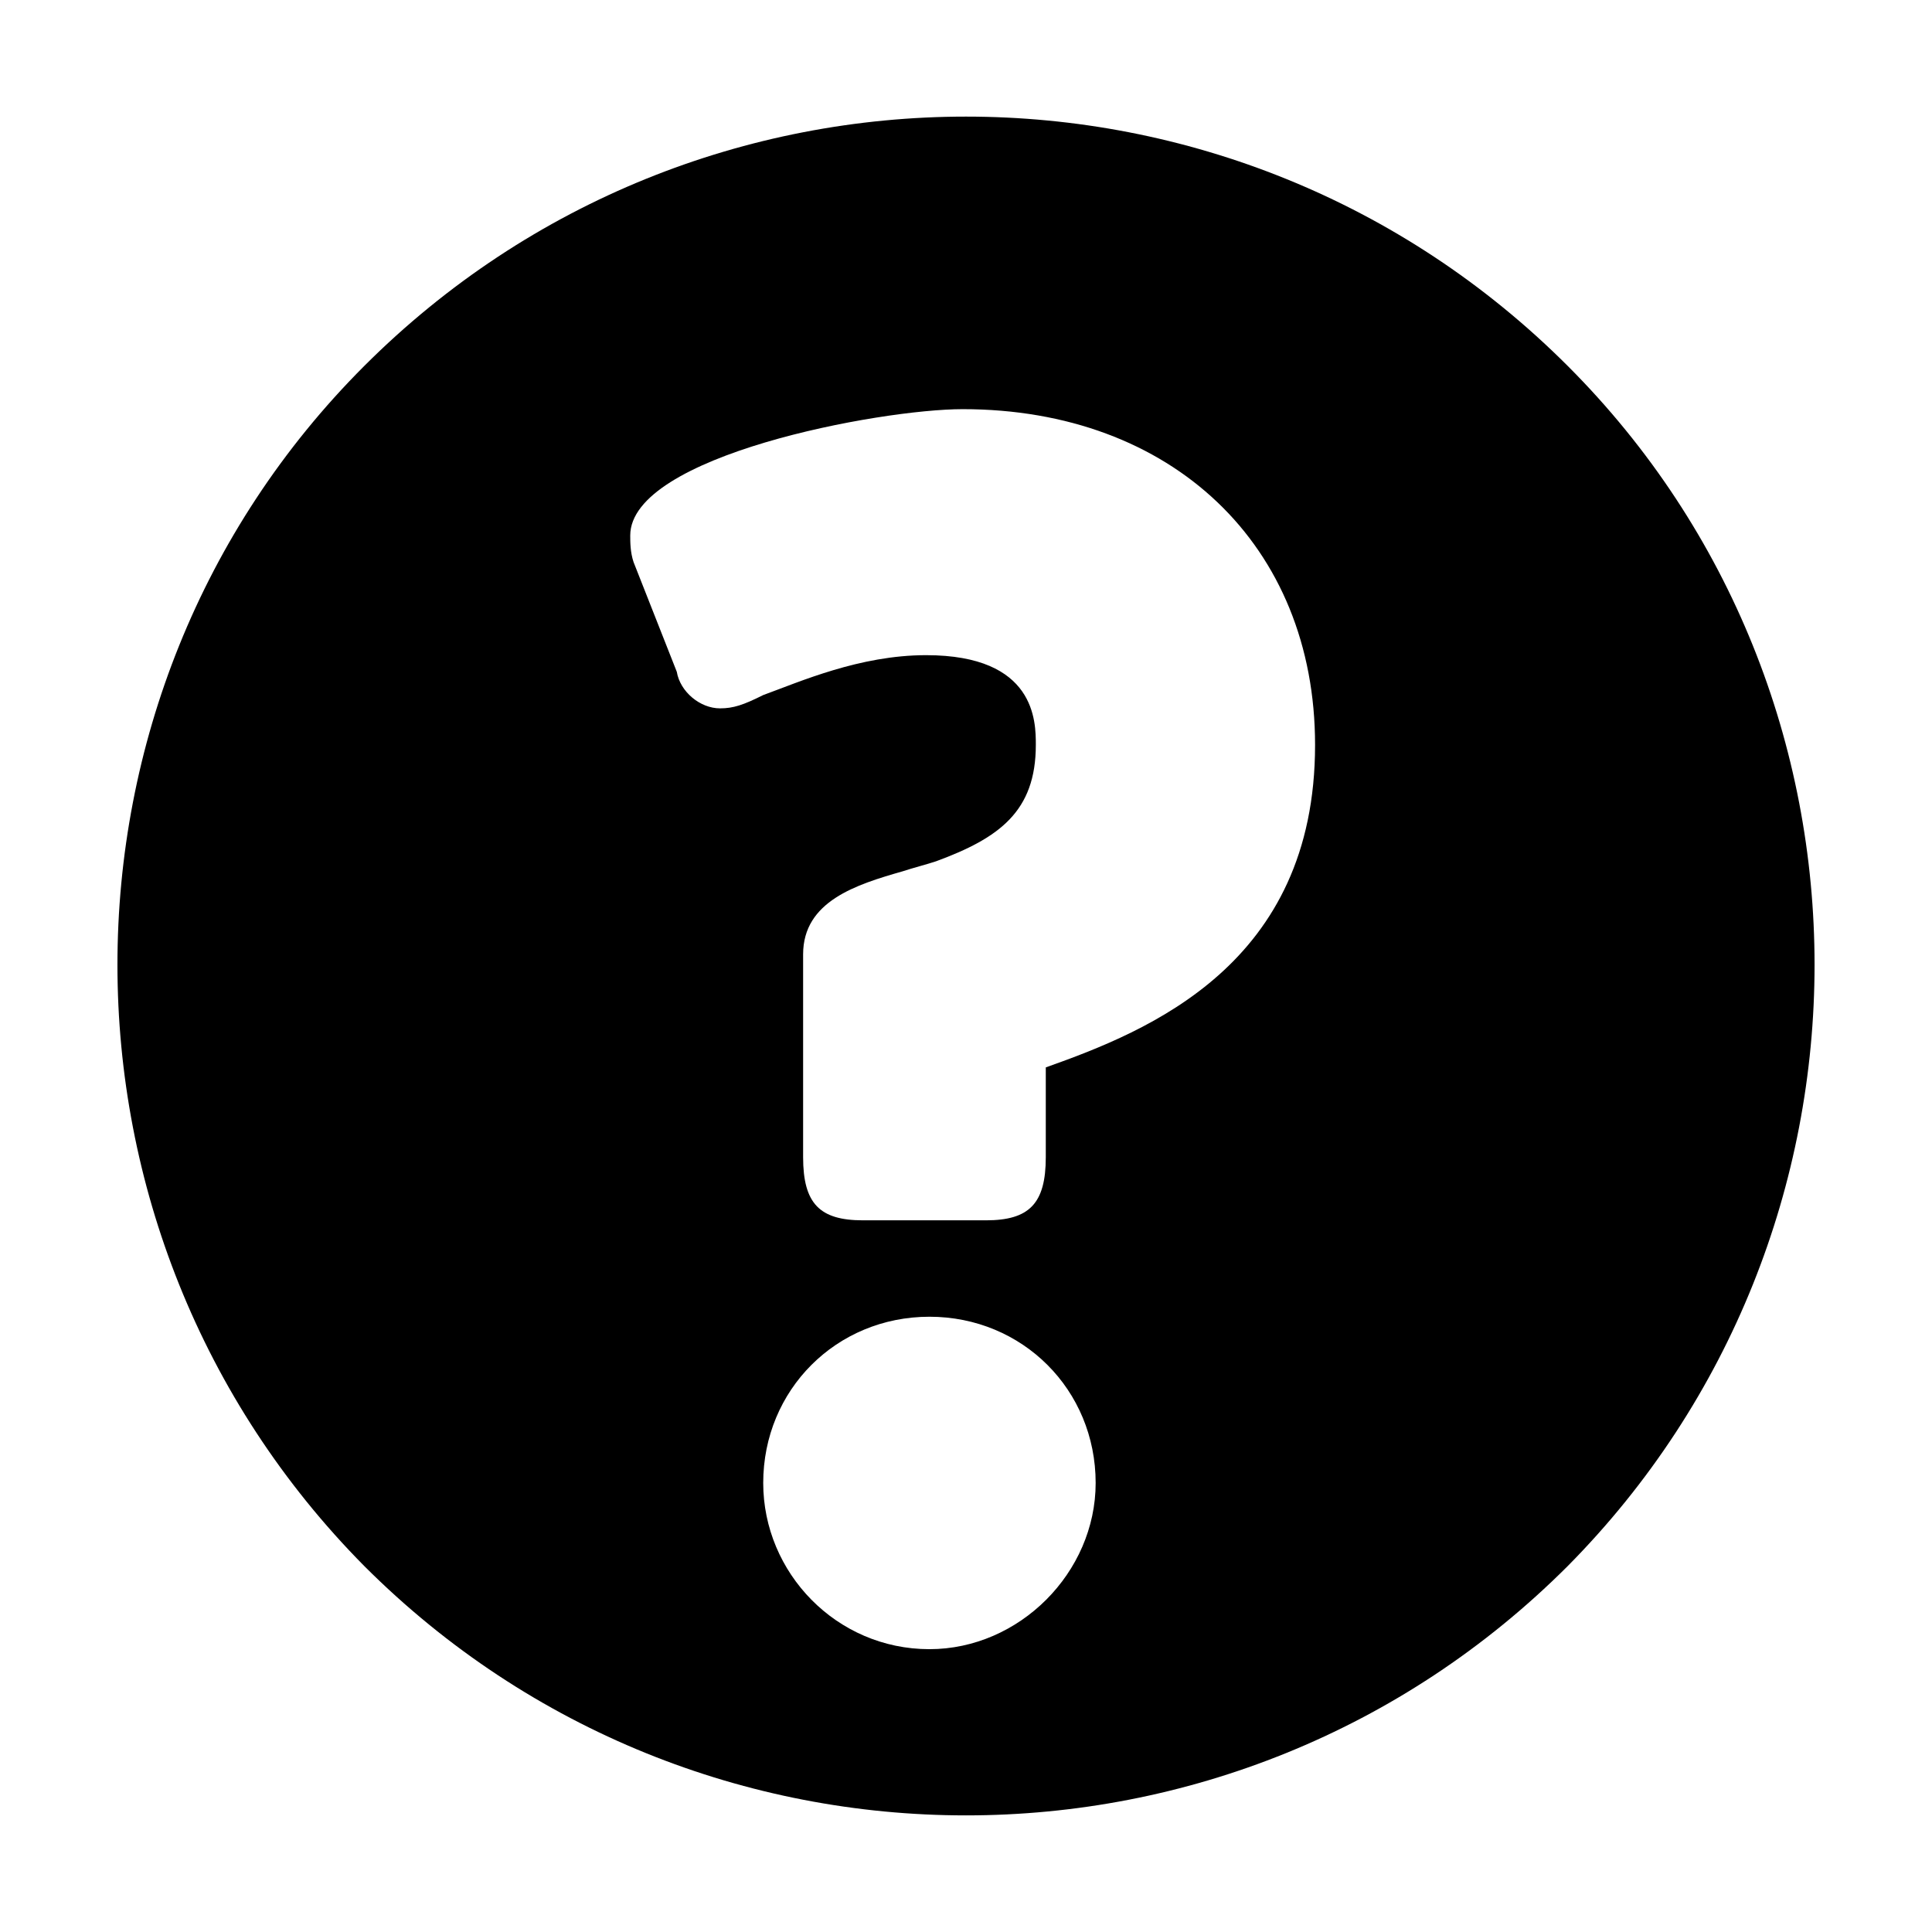 <svg xmlns="http://www.w3.org/2000/svg" viewBox="0 0 512 512"><path d="M415.462 96.978c-88.1-88.1-230.824-88.1-318.924 0-87.22 87.22-87.22 229.943 0 318.044 88.1 88.1 230.824 88.1 318.924 0 87.22-88.1 87.22-230.824 0-318.044zM246.31 437.047c-24.668 0-44.05-20.263-44.05-44.05 0-24.669 19.382-44.05 44.05-44.05 24.668 0 44.05 19.381 44.05 44.05 0 23.787-20.263 44.05-44.05 44.05zm30.835-154.176v23.787c0 12.334-4.405 16.74-15.858 16.74h-32.597c-11.453 0-15.858-4.406-15.858-16.74v-53.742c0-14.096 14.096-18.5 26.43-22.025 2.643-.88 6.167-1.762 8.81-2.643 16.74-6.167 26.43-13.215 26.43-30.835 0-6.167 0-23.787-29.073-23.787-17.62 0-33.478 7.048-43.17 10.572-5.285 2.643-7.929 3.524-11.453 3.524-5.286 0-10.572-4.405-11.453-9.691L167.9 148.958c-.88-2.643-.88-5.286-.88-7.048 0-21.145 66.075-33.479 88.1-33.479 55.503 0 93.387 36.122 93.387 88.982 0 58.146-44.05 75.767-71.362 85.458z"/></svg>